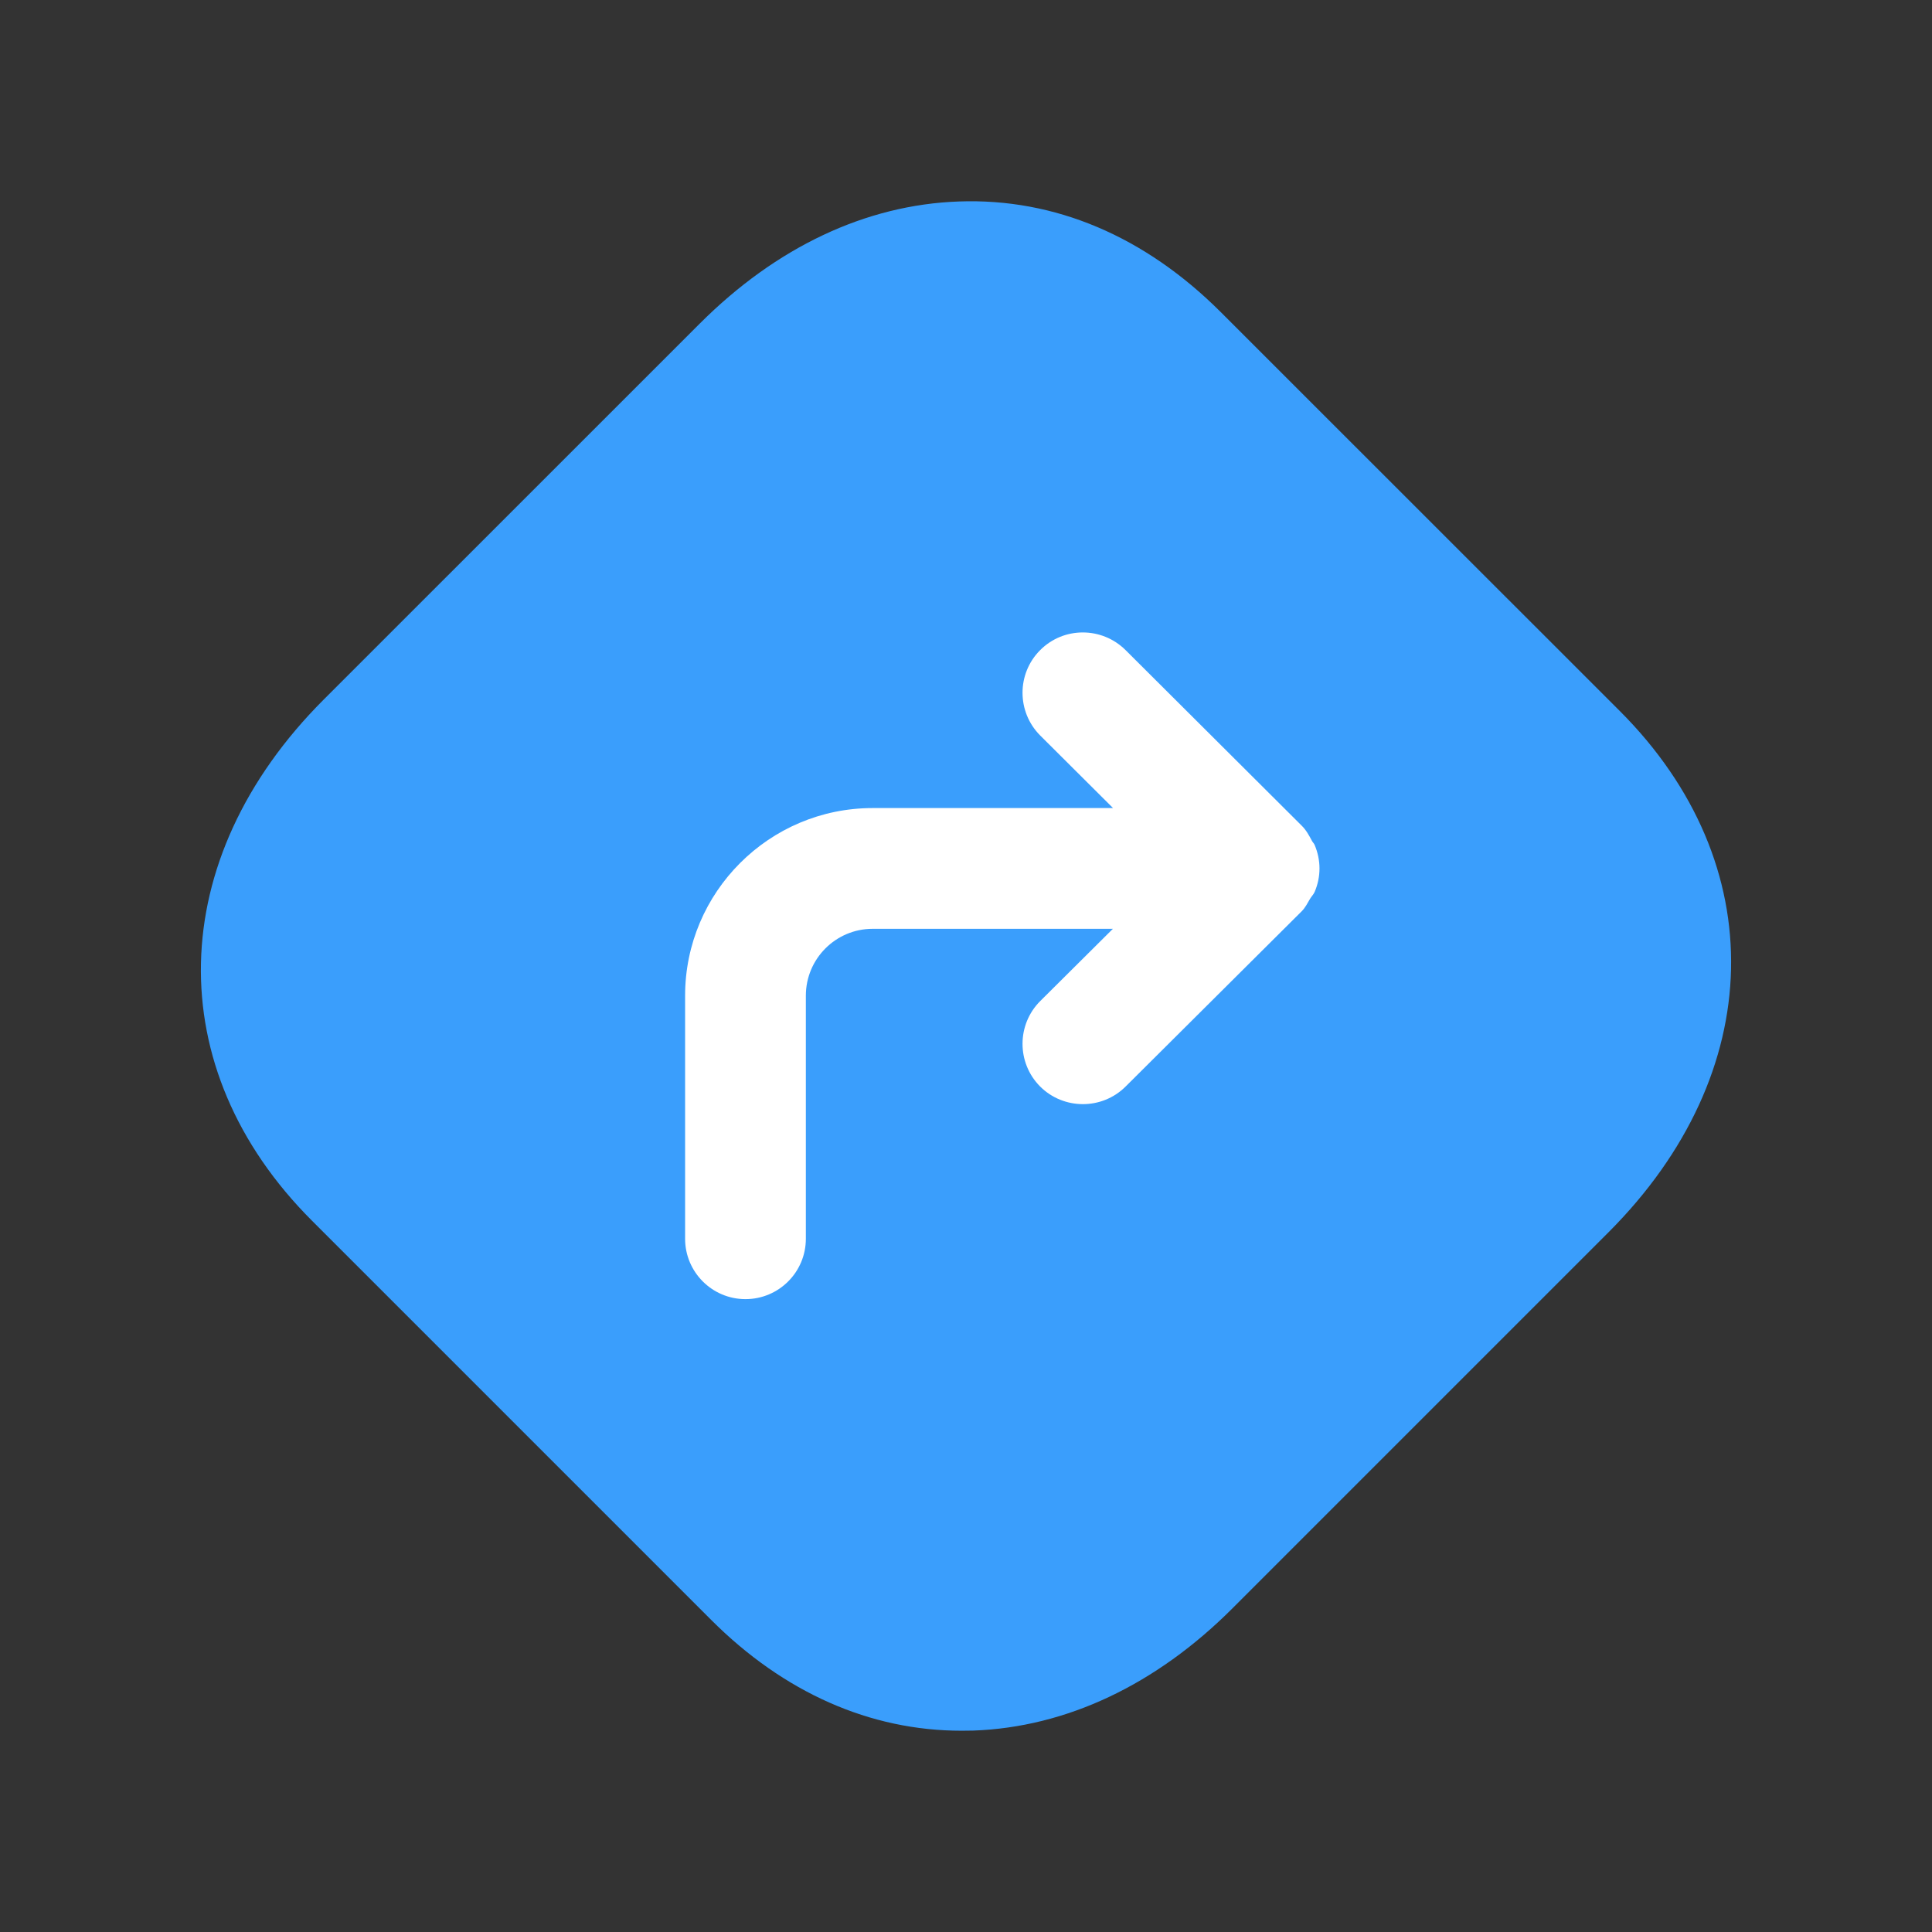 <svg xmlns="http://www.w3.org/2000/svg" width="28" height="28" viewBox="0 0 28 28" fill="none">
  <rect x="0" y="0" width="28" height="28" fill="#333333" stroke="none"/>
  <path fill-rule="evenodd" clip-rule="evenodd" d="M23.477 10.306L17.692 4.523C16.594 3.426 15.288 2.869 13.895 2.92C12.548 2.968 11.25 3.581 10.14 4.691L4.69 10.14C2.382 12.449 2.314 15.486 4.523 17.693L10.307 23.477C11.361 24.531 12.611 25.083 13.936 25.083C13.992 25.083 14.048 25.082 14.105 25.081C15.451 25.033 16.751 24.42 17.86 23.311L23.311 17.86C25.619 15.551 25.685 12.516 23.477 10.306Z" fill="#3A9EFC"/>
  <path fill-rule="evenodd" clip-rule="evenodd" d="M18.866 13.206L16.312 15.748C16.142 15.917 15.918 16.002 15.695 16.002C15.47 16.002 15.245 15.917 15.074 15.746C14.733 15.403 14.735 14.848 15.076 14.508L16.129 13.461H12.647C12.113 13.461 11.679 13.895 11.679 14.43V17.953C11.679 18.436 11.287 18.828 10.804 18.828C10.321 18.828 9.929 18.436 9.929 17.953V14.43C9.929 12.93 11.148 11.711 12.647 11.711H16.131L15.076 10.66C14.735 10.319 14.733 9.765 15.074 9.423C15.416 9.079 15.97 9.082 16.312 9.421L18.866 11.967C18.93 12.03 18.972 12.108 19.013 12.185C19.024 12.207 19.044 12.223 19.053 12.246C19.098 12.353 19.123 12.468 19.123 12.586C19.123 12.704 19.099 12.818 19.053 12.926C19.037 12.963 19.007 12.991 18.987 13.025C18.95 13.088 18.918 13.153 18.866 13.206Z" fill="white"/>
</svg>